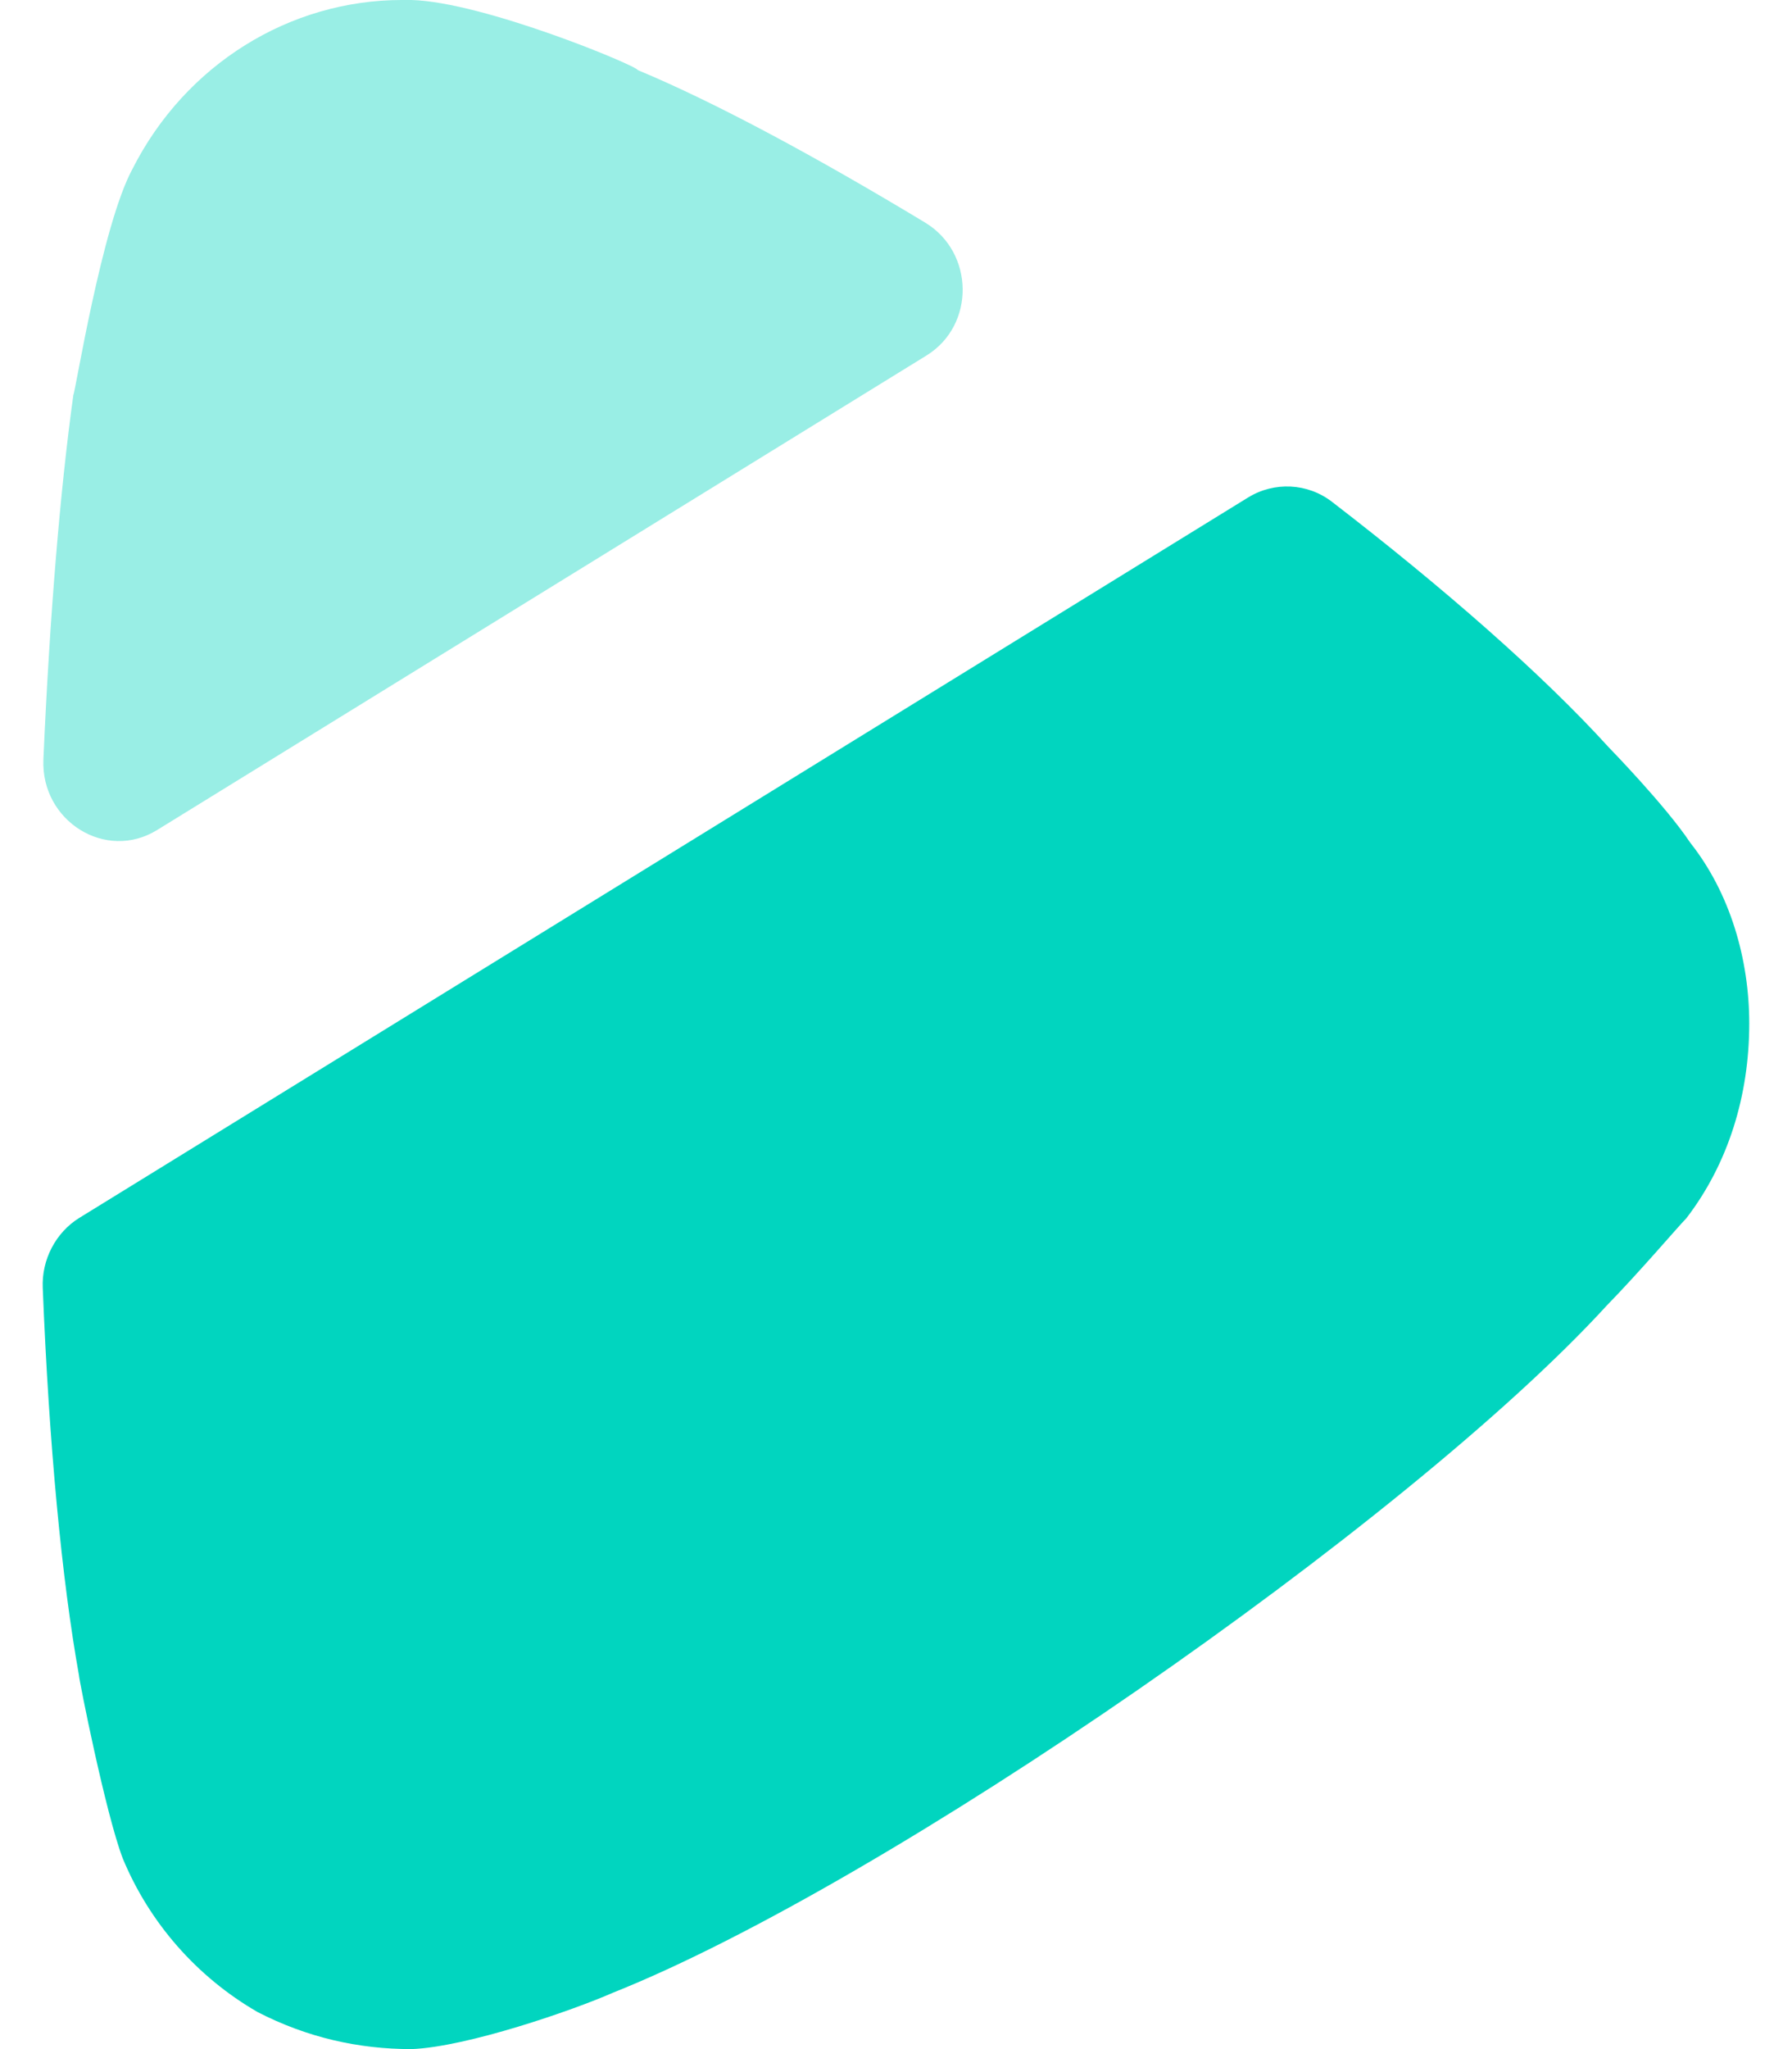 <svg width="14" height="16" viewBox="0 0 14 16" fill="none" xmlns="http://www.w3.org/2000/svg">
  <path d="M0.619 9.51L9.75 3.885C9.954 3.759 10.216 3.771 10.407 3.919C11.275 4.587 12.05 5.265 12.567 5.834C12.567 5.834 13.012 6.29 13.205 6.58C13.517 6.974 13.666 7.49 13.666 7.992C13.666 8.554 13.502 9.086 13.175 9.512C13.101 9.588 12.818 9.922 12.551 10.196C10.993 11.897 6.927 14.708 4.788 15.56C4.477 15.697 3.646 15.984 3.215 16C2.799 16 2.398 15.909 2.013 15.711C1.538 15.437 1.167 15.013 0.959 14.511C0.825 14.161 0.617 13.113 0.617 13.082C0.483 12.335 0.383 11.284 0.334 10.057C0.324 9.837 0.435 9.624 0.619 9.51Z" fill="#01D5BF"/>
  <path opacity="0.4" d="M1.229 6.48C0.827 6.73 0.32 6.411 0.339 5.932C0.388 4.809 0.471 3.82 0.573 3.084C0.588 3.068 0.795 1.763 1.034 1.321C1.449 0.501 2.265 -7.43866e-05 3.141 -7.43866e-05H3.214C3.779 0.015 4.982 0.516 4.982 0.547C5.587 0.799 6.378 1.225 7.229 1.739C7.612 1.971 7.621 2.54 7.238 2.776L1.229 6.48Z" fill="#01D5BF"/>
</svg>
